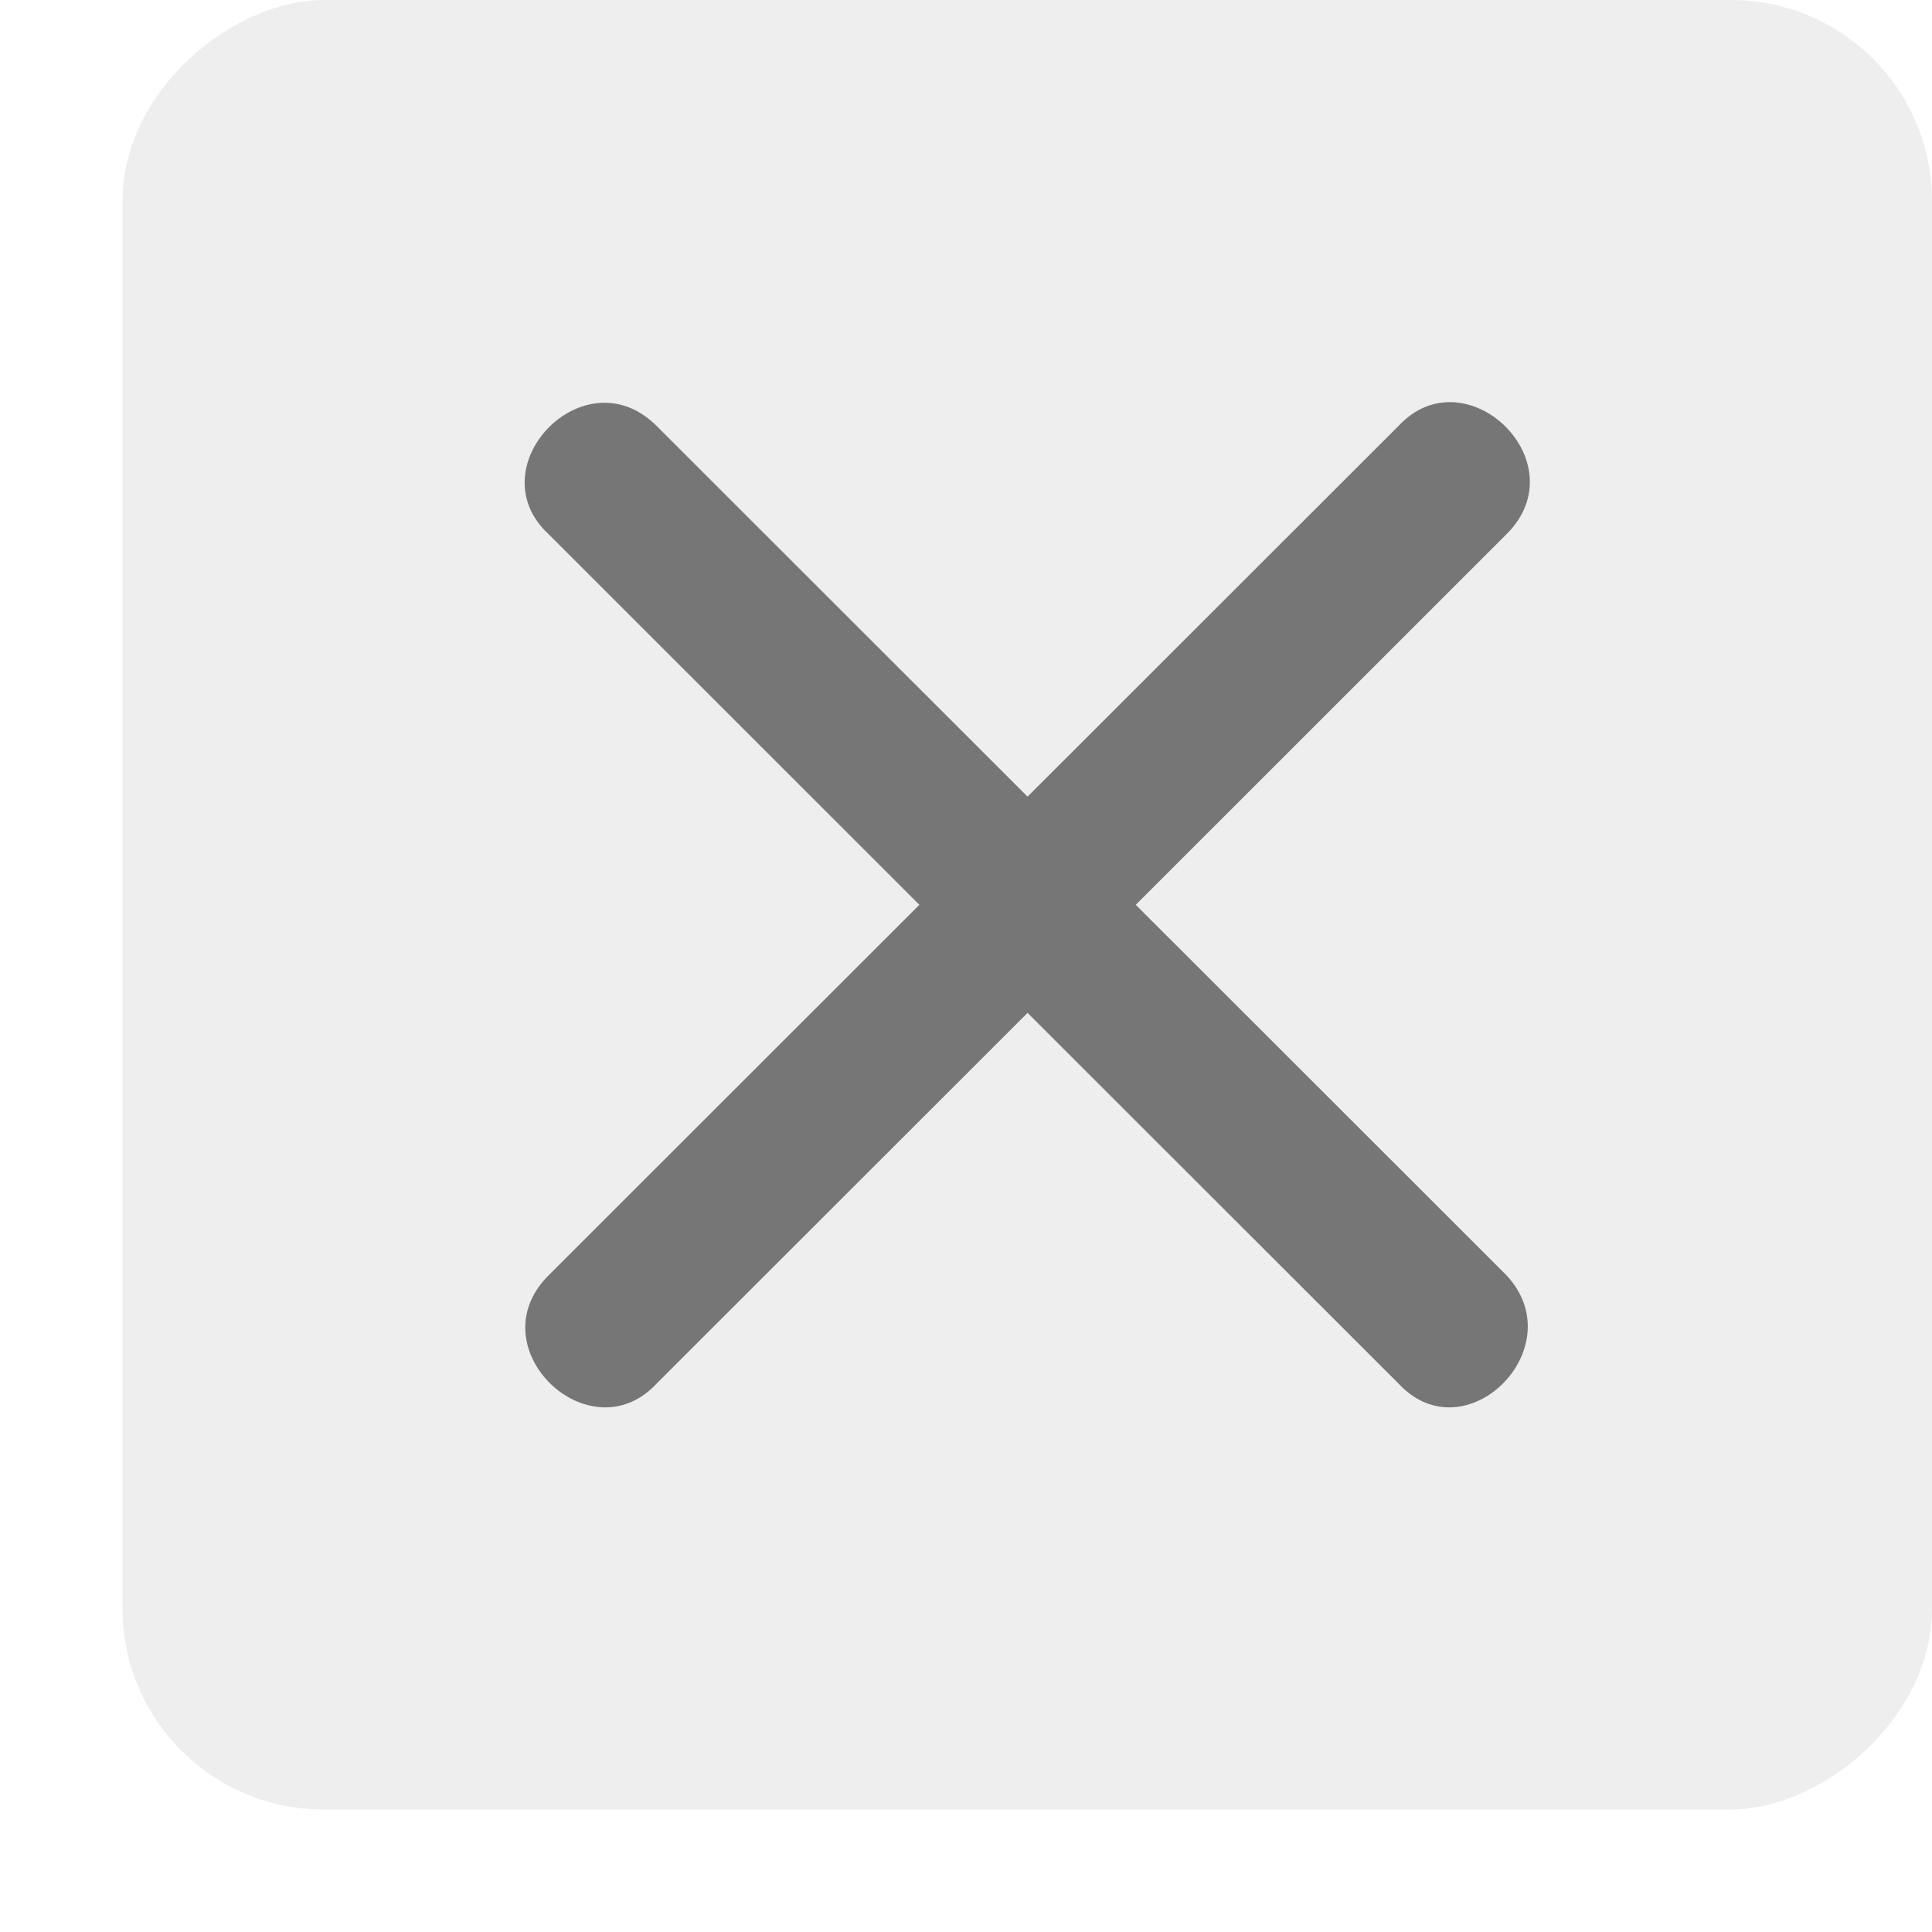 <svg width="15" height="15" viewBox="0 0 15 15" fill="none" xmlns="http://www.w3.org/2000/svg">
<rect x="15" width="14.049" height="14.049" rx="1.561" transform="rotate(90 15 0)" fill="#C4C4C4" fill-opacity="0.3"/>
<path opacity="0.6" d="M11.698 9.903C10.738 8.943 9.778 7.984 8.818 7.025C9.778 6.065 10.738 5.106 11.698 4.146C12.258 3.586 11.378 2.747 10.858 3.307C9.898 4.266 8.938 5.226 7.978 6.185C7.018 5.226 6.058 4.266 5.098 3.307C4.538 2.747 3.698 3.626 4.258 4.146C5.218 5.106 6.178 6.065 7.138 7.025C6.178 7.984 5.218 8.943 4.258 9.903C3.698 10.463 4.578 11.302 5.098 10.742C6.058 9.783 7.018 8.823 7.978 7.864C8.938 8.823 9.898 9.783 10.858 10.742C11.378 11.302 12.218 10.463 11.698 9.903Z" fill="#272727"/>
</svg>

